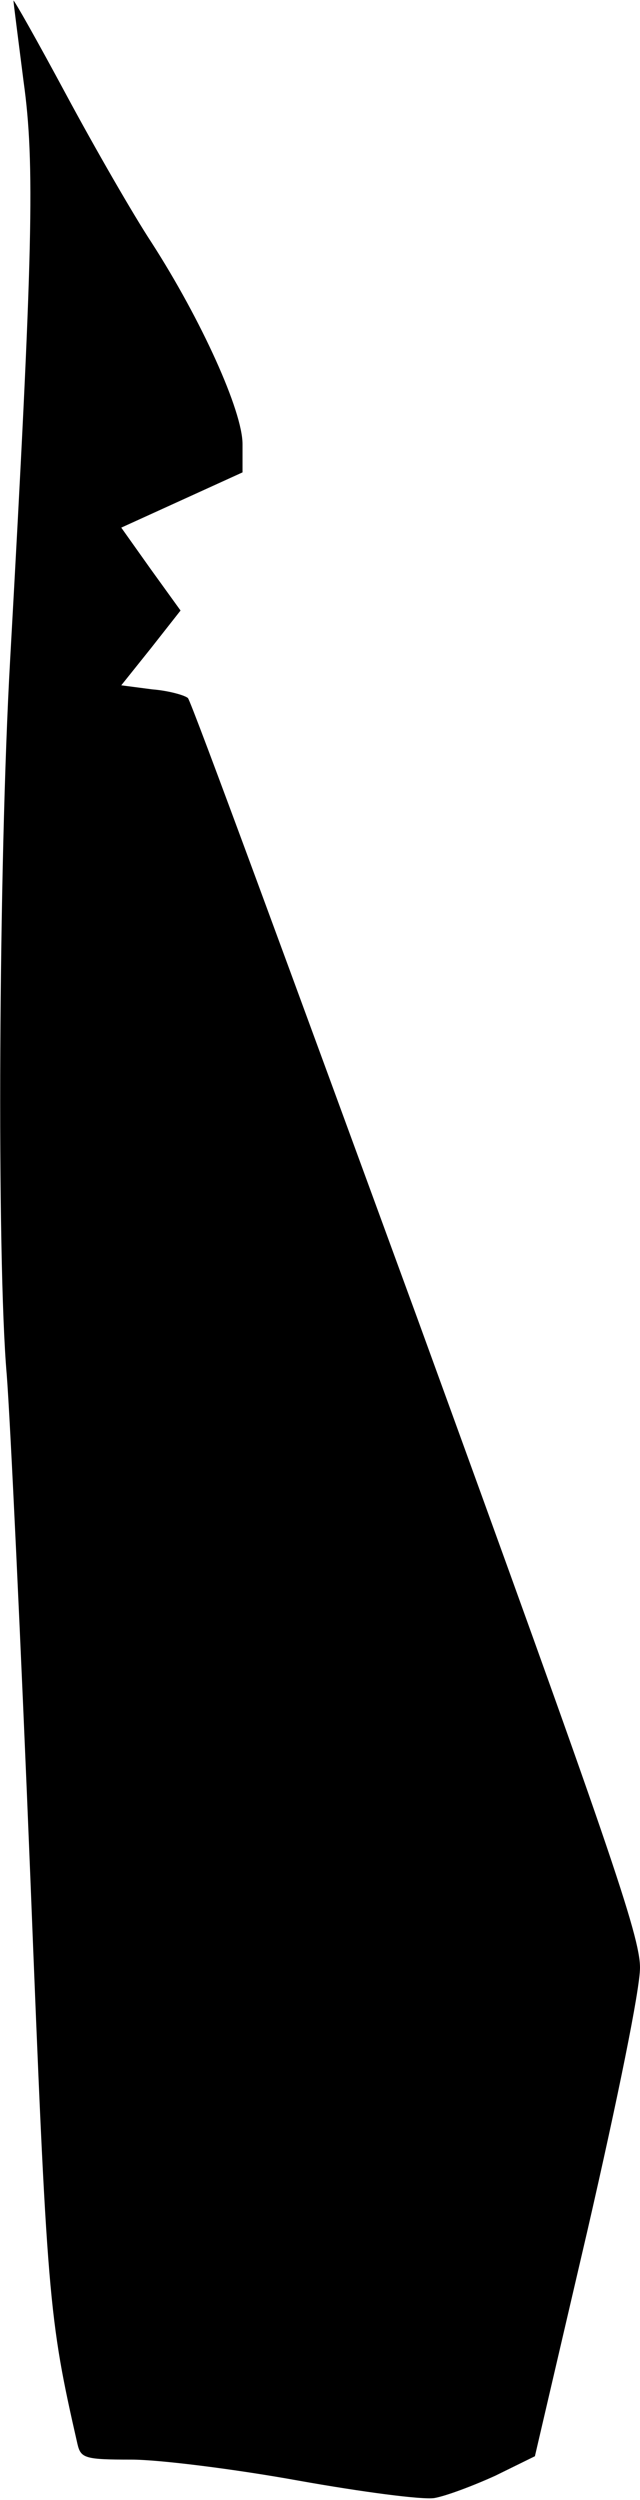 <?xml version="1.0" standalone="no"?>
<!DOCTYPE svg PUBLIC "-//W3C//DTD SVG 20010904//EN"
 "http://www.w3.org/TR/2001/REC-SVG-20010904/DTD/svg10.dtd">
<svg version="1.0" xmlns="http://www.w3.org/2000/svg"
 width="95pt" height="371pt" viewBox="0 0 95 371"
 preserveAspectRatio="xMidYMid meet">
<g transform="translate(0,371) scale(0.1,-0.1)"
fill="#000000" stroke="none">
<path fill="#000000" stroke="none" d="M20 3709 c0 -3 7 -57 15 -120 17 -122
14 -250 -20 -859 -17 -301 -20 -888 -5 -1060 5 -63 21 -398 35 -745 25 -631
27 -653 70 -842 5 -21 11 -23 80 -23 41 0 153 -14 247 -31 95 -17 186 -29 203
-26 17 3 57 18 90 33 l59 29 78 335 c45 196 78 358 78 390 0 47 -45 179 -331
965 -183 500 -335 914 -340 919 -4 4 -28 11 -53 13 l-46 6 44 55 44 56 -44 61
-44 62 90 41 90 41 0 42 c0 49 -61 184 -135 299 -27 41 -84 140 -127 220 -43
80 -78 142 -78 139z"/>
</g>
</svg>
